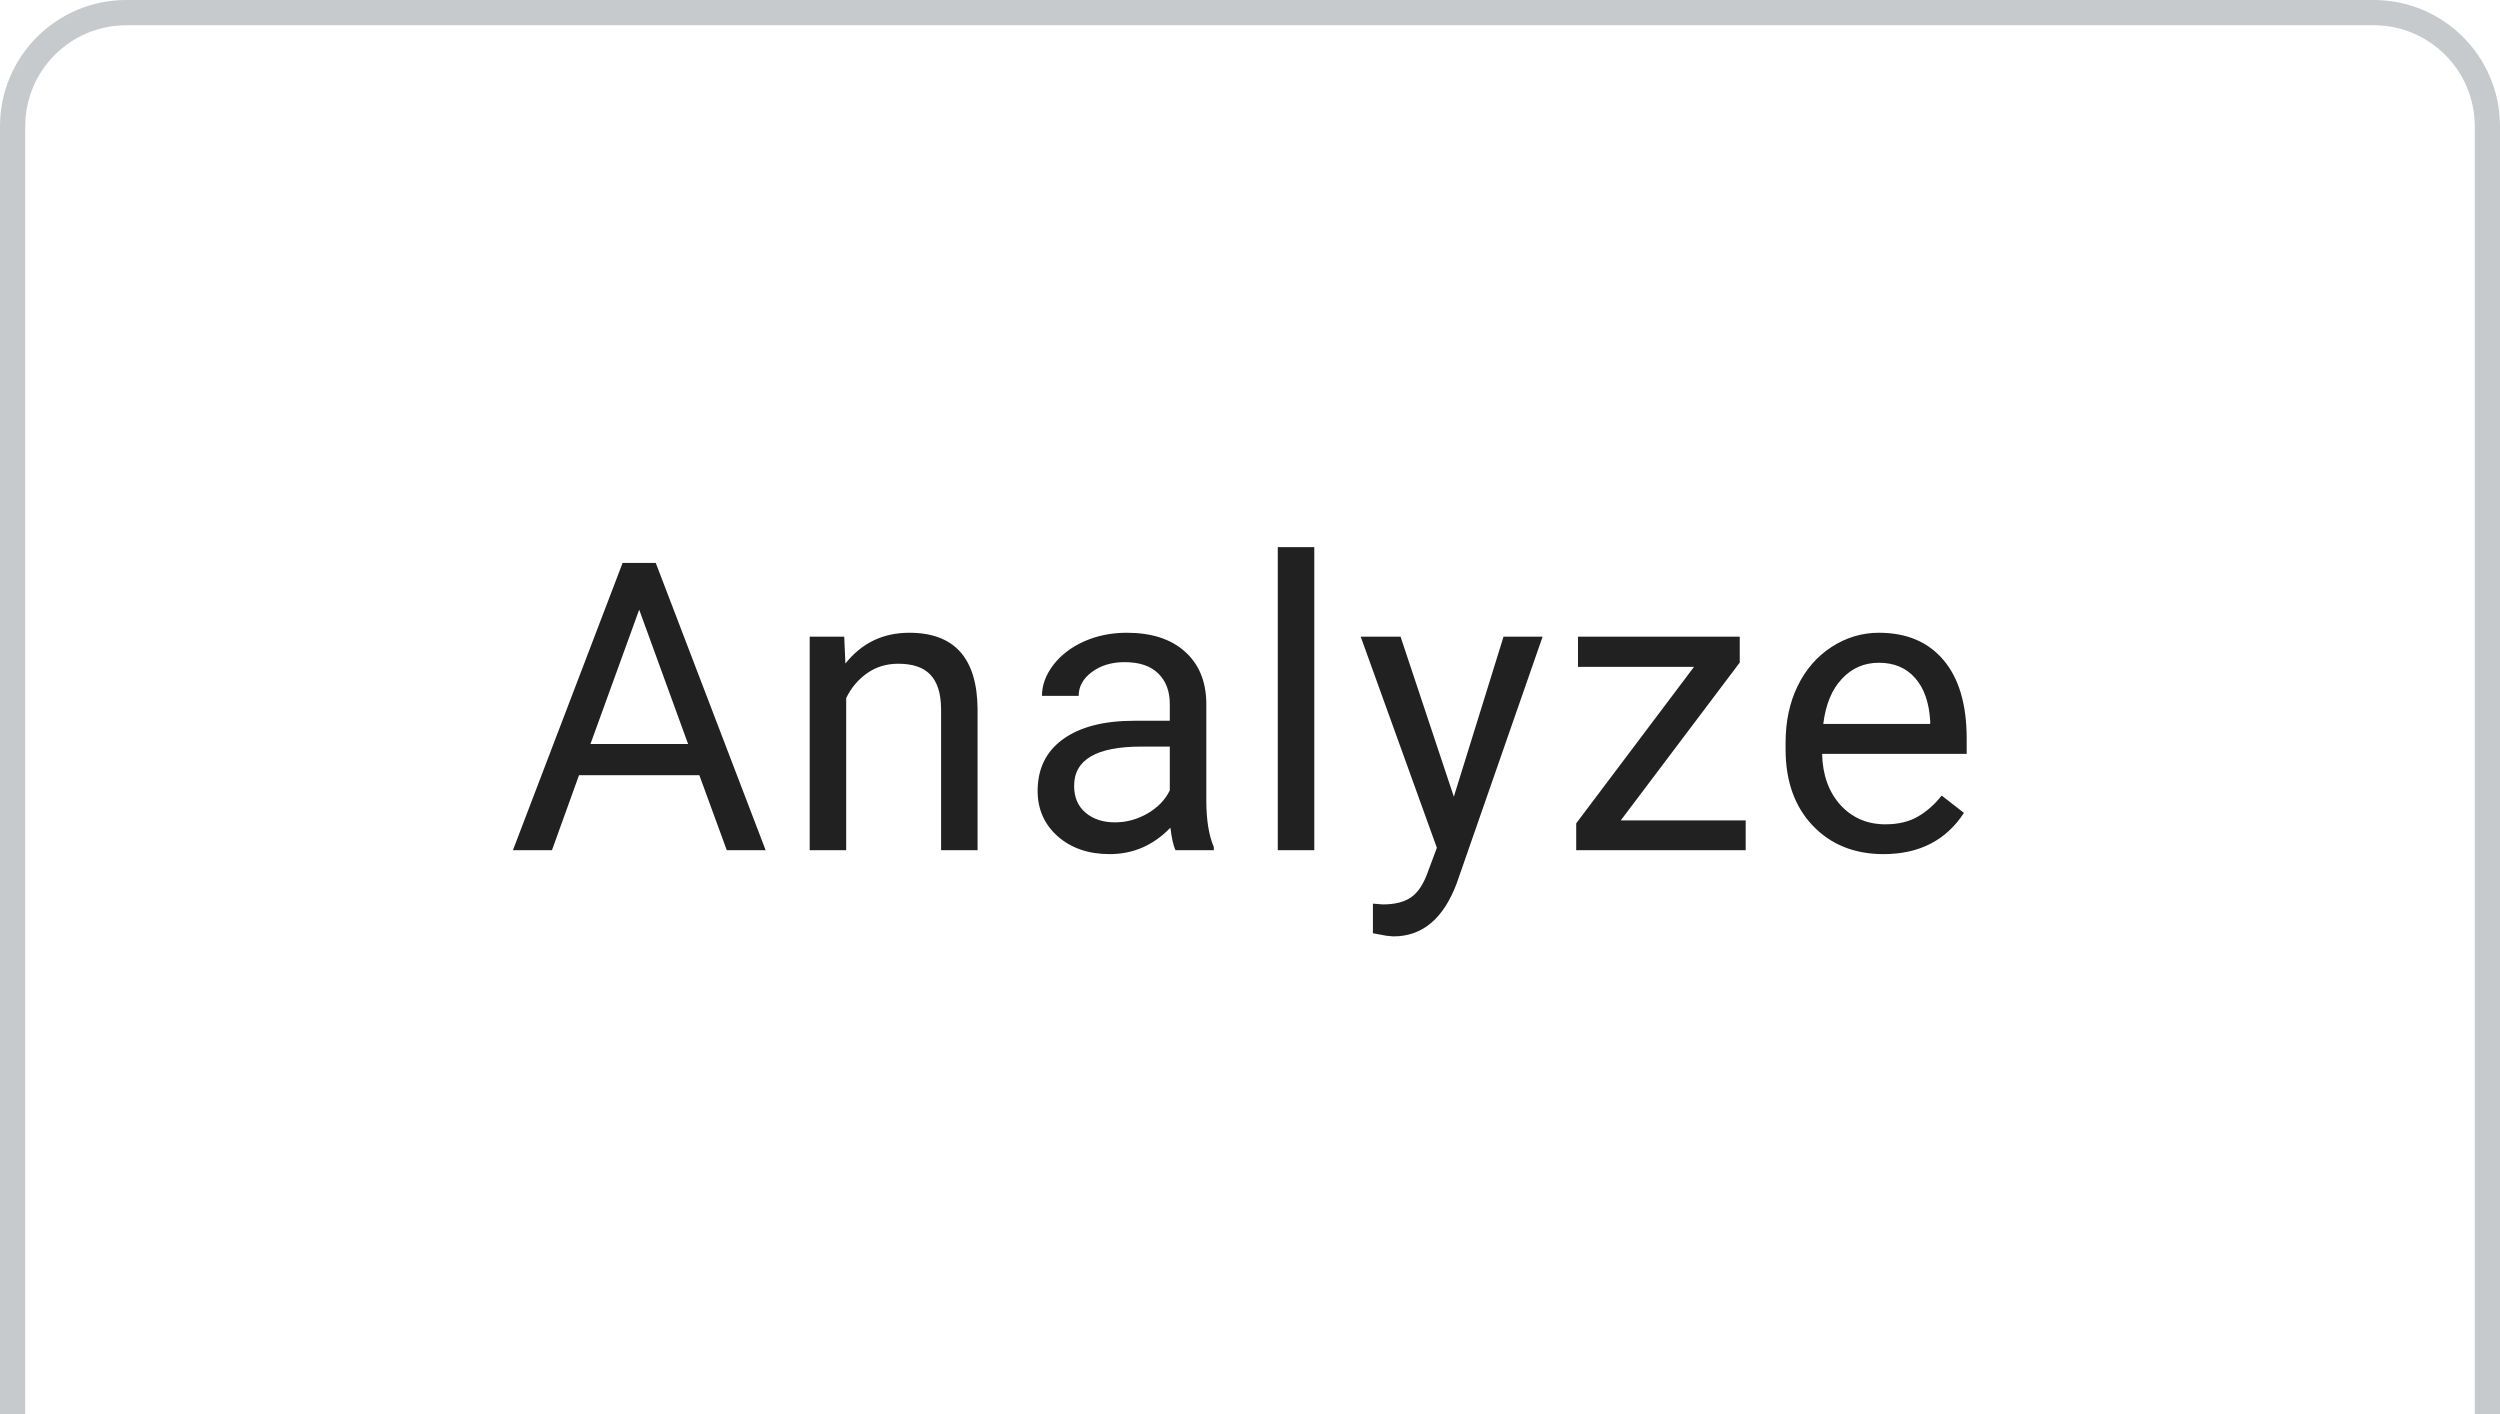 <svg width="99" height="56" viewBox="0 0 99 56" fill="none" xmlns="http://www.w3.org/2000/svg">
<rect x="0" y="0" width="99" height="56" fill="#808080" stroke="none"/>
<g clip-path="url(#clip0_1436_184)">
<rect width="99" height="56" fill="white"/>
<path d="M98 56.5H98.5V56V5C98.5 2.515 96.485 0.5 94 0.5H5C2.515 0.5 0.5 2.515 0.5 5V56V56.5H1H98Z" stroke="#C6CACC"/>
<path d="M27.694 30.698H22.929L21.858 33.667H20.312L24.655 22.292H25.968L30.319 33.667H28.78L27.694 30.698ZM23.382 29.463H27.249L25.312 24.143L23.382 29.463ZM33.431 25.213L33.478 26.276C34.124 25.463 34.968 25.057 36.009 25.057C37.796 25.057 38.697 26.065 38.712 28.081V33.667H37.267V28.073C37.262 27.463 37.121 27.013 36.845 26.721C36.575 26.43 36.15 26.284 35.572 26.284C35.103 26.284 34.692 26.409 34.337 26.659C33.983 26.909 33.707 27.237 33.509 27.643V33.667H32.064V25.213H33.431ZM46.551 33.667C46.468 33.5 46.4 33.203 46.348 32.776C45.676 33.474 44.874 33.823 43.942 33.823C43.108 33.823 42.423 33.589 41.887 33.12C41.356 32.646 41.09 32.047 41.09 31.323C41.09 30.443 41.423 29.76 42.09 29.276C42.762 28.787 43.705 28.542 44.918 28.542H46.324V27.878C46.324 27.372 46.173 26.971 45.871 26.674C45.569 26.372 45.124 26.221 44.535 26.221C44.02 26.221 43.587 26.352 43.238 26.612C42.889 26.872 42.715 27.188 42.715 27.557H41.262C41.262 27.135 41.41 26.729 41.707 26.338C42.009 25.943 42.416 25.63 42.926 25.401C43.442 25.172 44.007 25.057 44.621 25.057C45.595 25.057 46.358 25.302 46.91 25.792C47.462 26.276 47.749 26.945 47.77 27.799V31.69C47.77 32.466 47.869 33.083 48.067 33.542V33.667H46.551ZM44.153 32.565C44.606 32.565 45.035 32.448 45.442 32.214C45.848 31.979 46.142 31.674 46.324 31.299V29.565H45.192C43.421 29.565 42.535 30.083 42.535 31.12C42.535 31.573 42.686 31.927 42.988 32.182C43.291 32.438 43.678 32.565 44.153 32.565ZM52.046 33.667H50.6V21.667H52.046V33.667ZM57.572 31.549L59.54 25.213H61.087L57.689 34.971C57.163 36.378 56.327 37.081 55.181 37.081L54.907 37.057L54.368 36.956V35.784L54.759 35.815C55.249 35.815 55.629 35.716 55.9 35.518C56.176 35.32 56.402 34.958 56.579 34.432L56.9 33.573L53.884 25.213H55.462L57.572 31.549ZM64.183 32.487H69.129V33.667H62.418V32.604L67.082 26.409H62.488V25.213H68.894V26.237L64.183 32.487ZM74.584 33.823C73.439 33.823 72.506 33.448 71.787 32.698C71.069 31.943 70.709 30.935 70.709 29.674V29.409C70.709 28.57 70.868 27.823 71.186 27.167C71.509 26.505 71.957 25.99 72.53 25.62C73.108 25.245 73.733 25.057 74.405 25.057C75.504 25.057 76.358 25.419 76.967 26.143C77.577 26.867 77.881 27.904 77.881 29.253V29.854H72.155C72.175 30.688 72.418 31.362 72.881 31.878C73.35 32.388 73.944 32.643 74.662 32.643C75.173 32.643 75.605 32.539 75.959 32.331C76.314 32.122 76.623 31.846 76.889 31.503L77.772 32.19C77.064 33.279 76.001 33.823 74.584 33.823ZM74.405 26.245C73.821 26.245 73.332 26.458 72.936 26.885C72.54 27.307 72.295 27.901 72.202 28.667H76.436V28.557C76.394 27.823 76.196 27.255 75.842 26.854C75.488 26.448 75.009 26.245 74.405 26.245Z" fill="black" fill-opacity="0.87"/>
</g>
<defs>
<clipPath id="clip0_1436_184">
<rect width="99" height="56" fill="white"/>
</clipPath>
</defs>
</svg>
